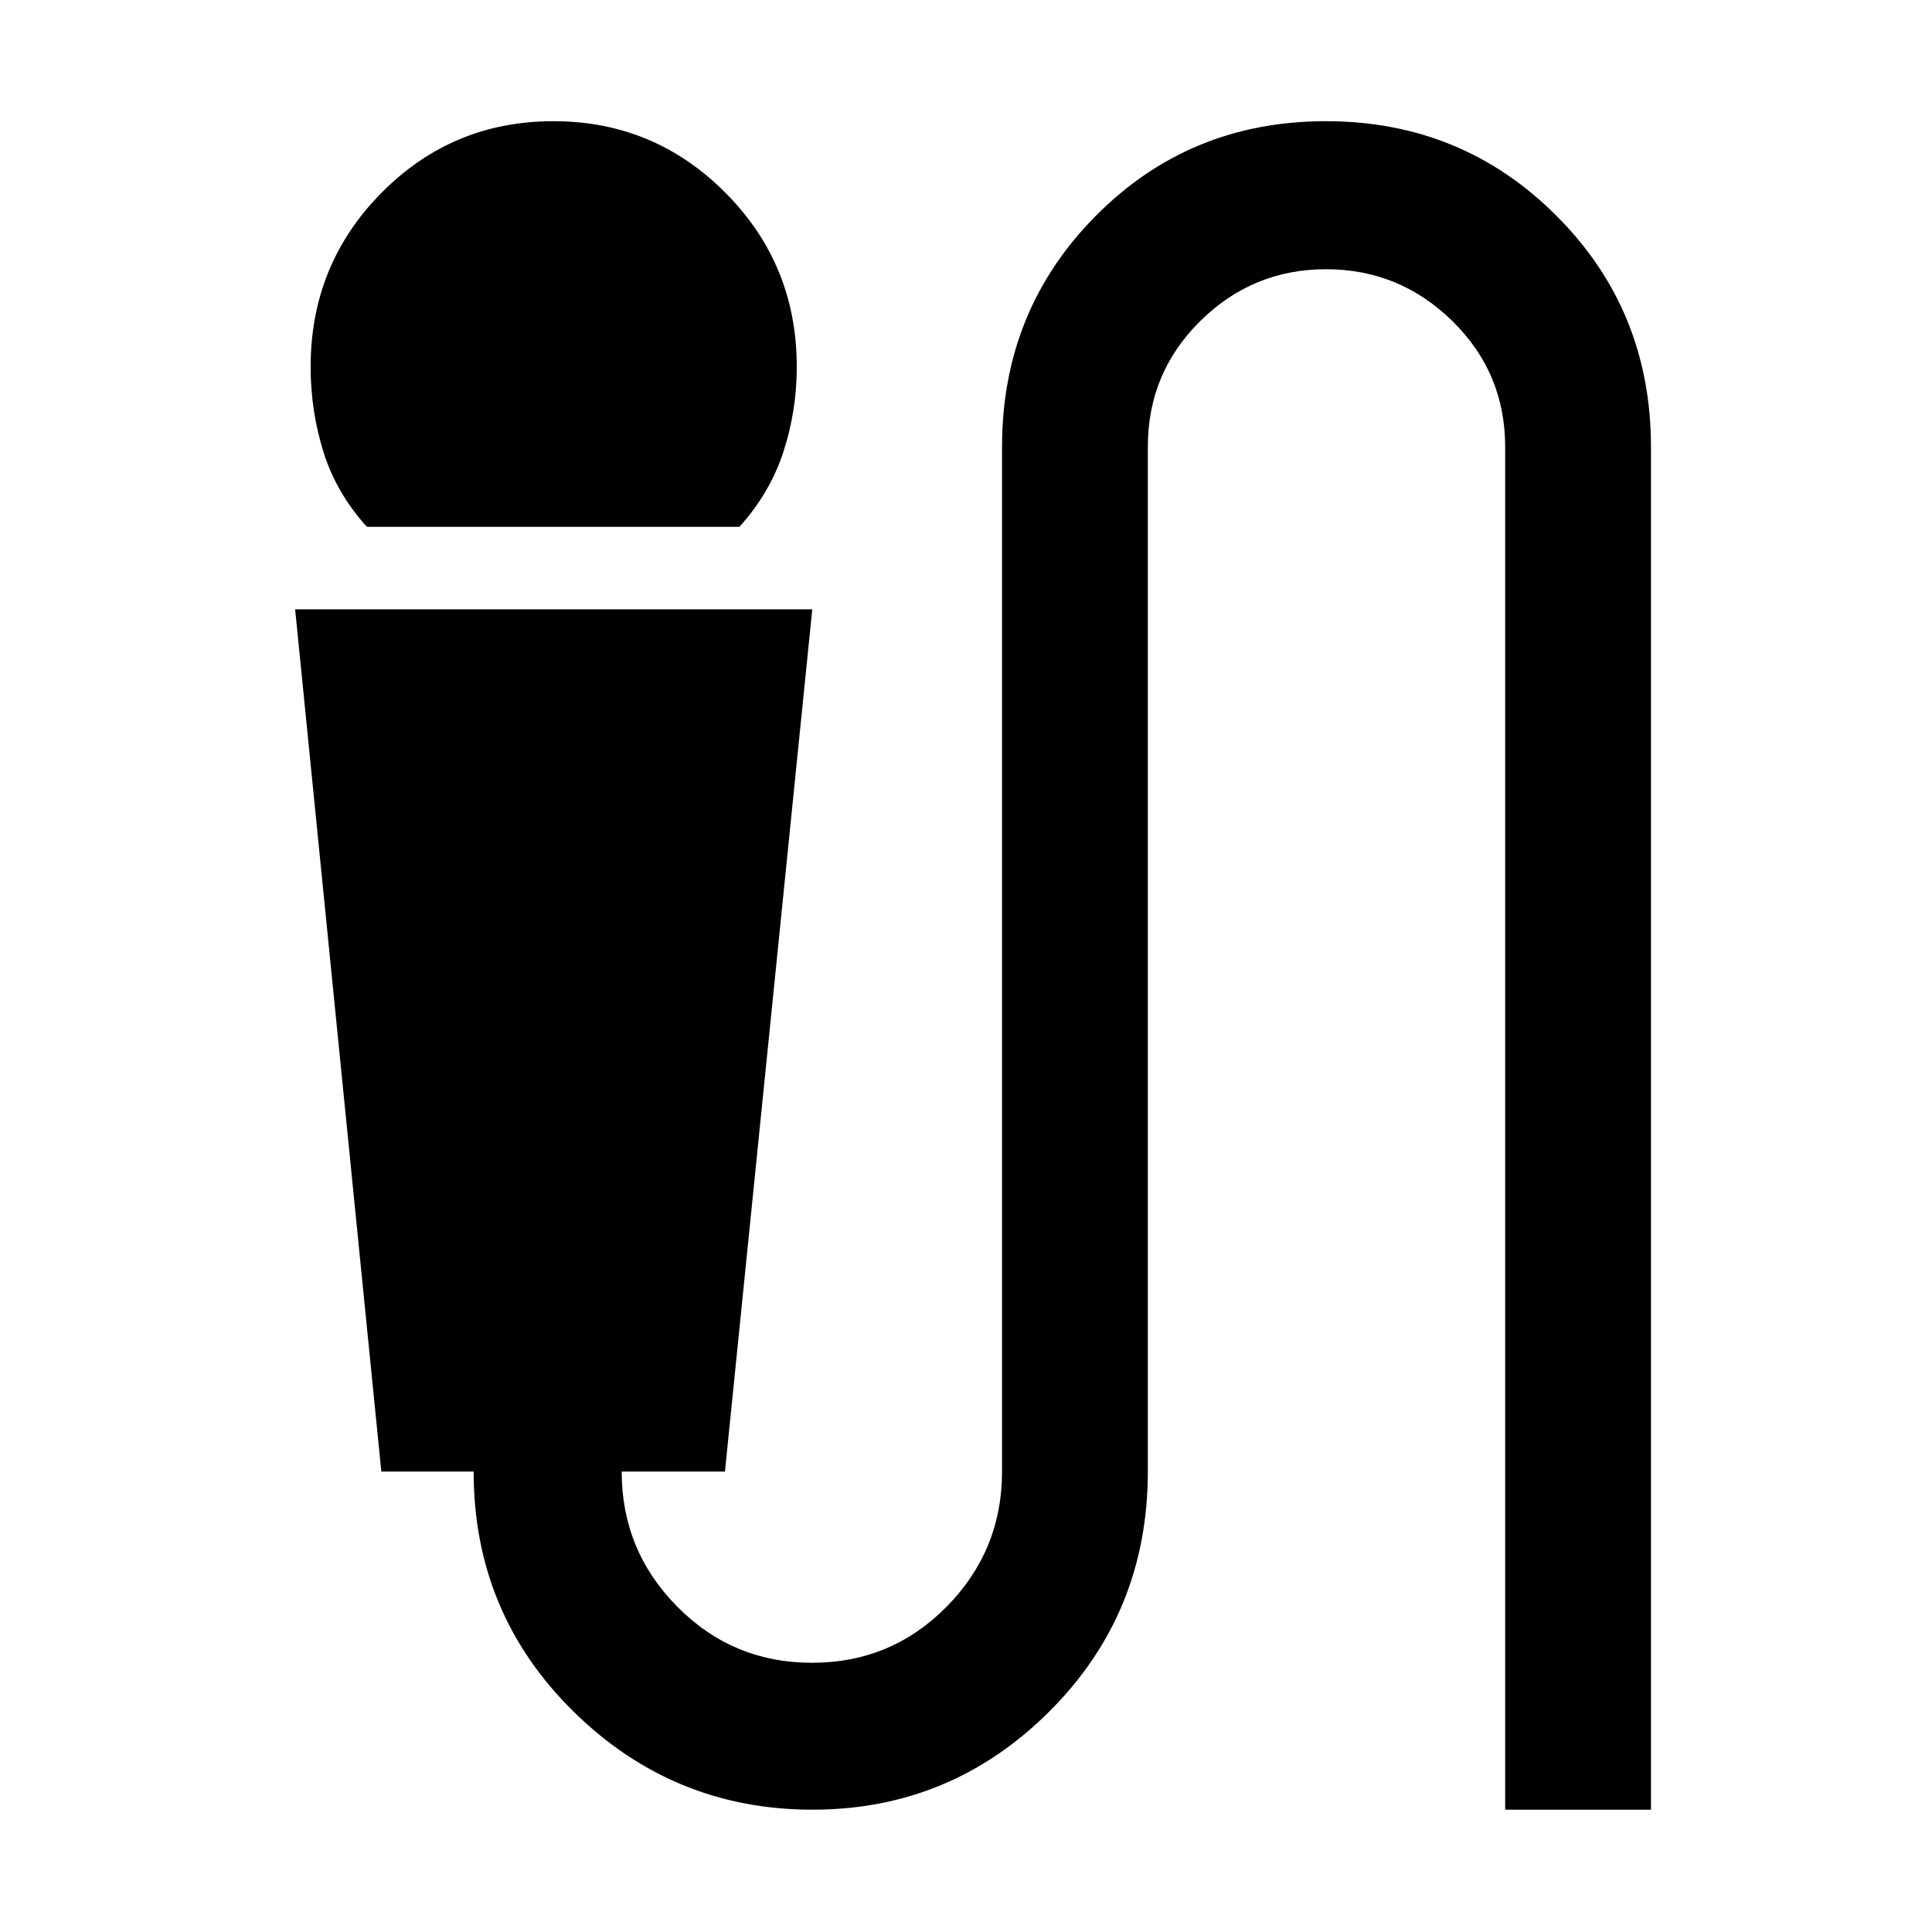 <svg xmlns="http://www.w3.org/2000/svg" height="48" viewBox="0 -960 960 960" width="48"><path d="M182.3-698.22q-15.13-16.69-21.54-37.11-6.41-20.41-6.41-42.4 0-50.85 35.2-86.45t85.48-35.6q50.05 0 85.47 35.6 35.41 35.6 35.41 86.45 0 21.99-6.69 42.4-6.7 20.42-21.83 37.11H182.3ZM403.72-60.78q-69.23 0-118.8-48.82-49.57-48.82-49.57-119.18h-45.87l-42.83-428.44h256.96l-43.39 428.44h-51.31q0 39.19 27.59 67.09 27.58 27.91 67 27.91 39.41 0 66.91-27.91 27.5-27.9 27.5-67.09V-738q0-67.8 46.62-114.79 46.62-46.99 114.27-46.99 67.64 0 114.59 46.99Q820.35-805.8 820.35-738v677.22h-72.44V-738q0-36.73-26.24-62.47-26.25-25.75-62.74-25.75t-62.54 25.75q-26.04 25.74-26.04 62.47v509.22q0 70.36-48.91 119.18-48.91 48.82-117.72 48.82Z"/></svg>
